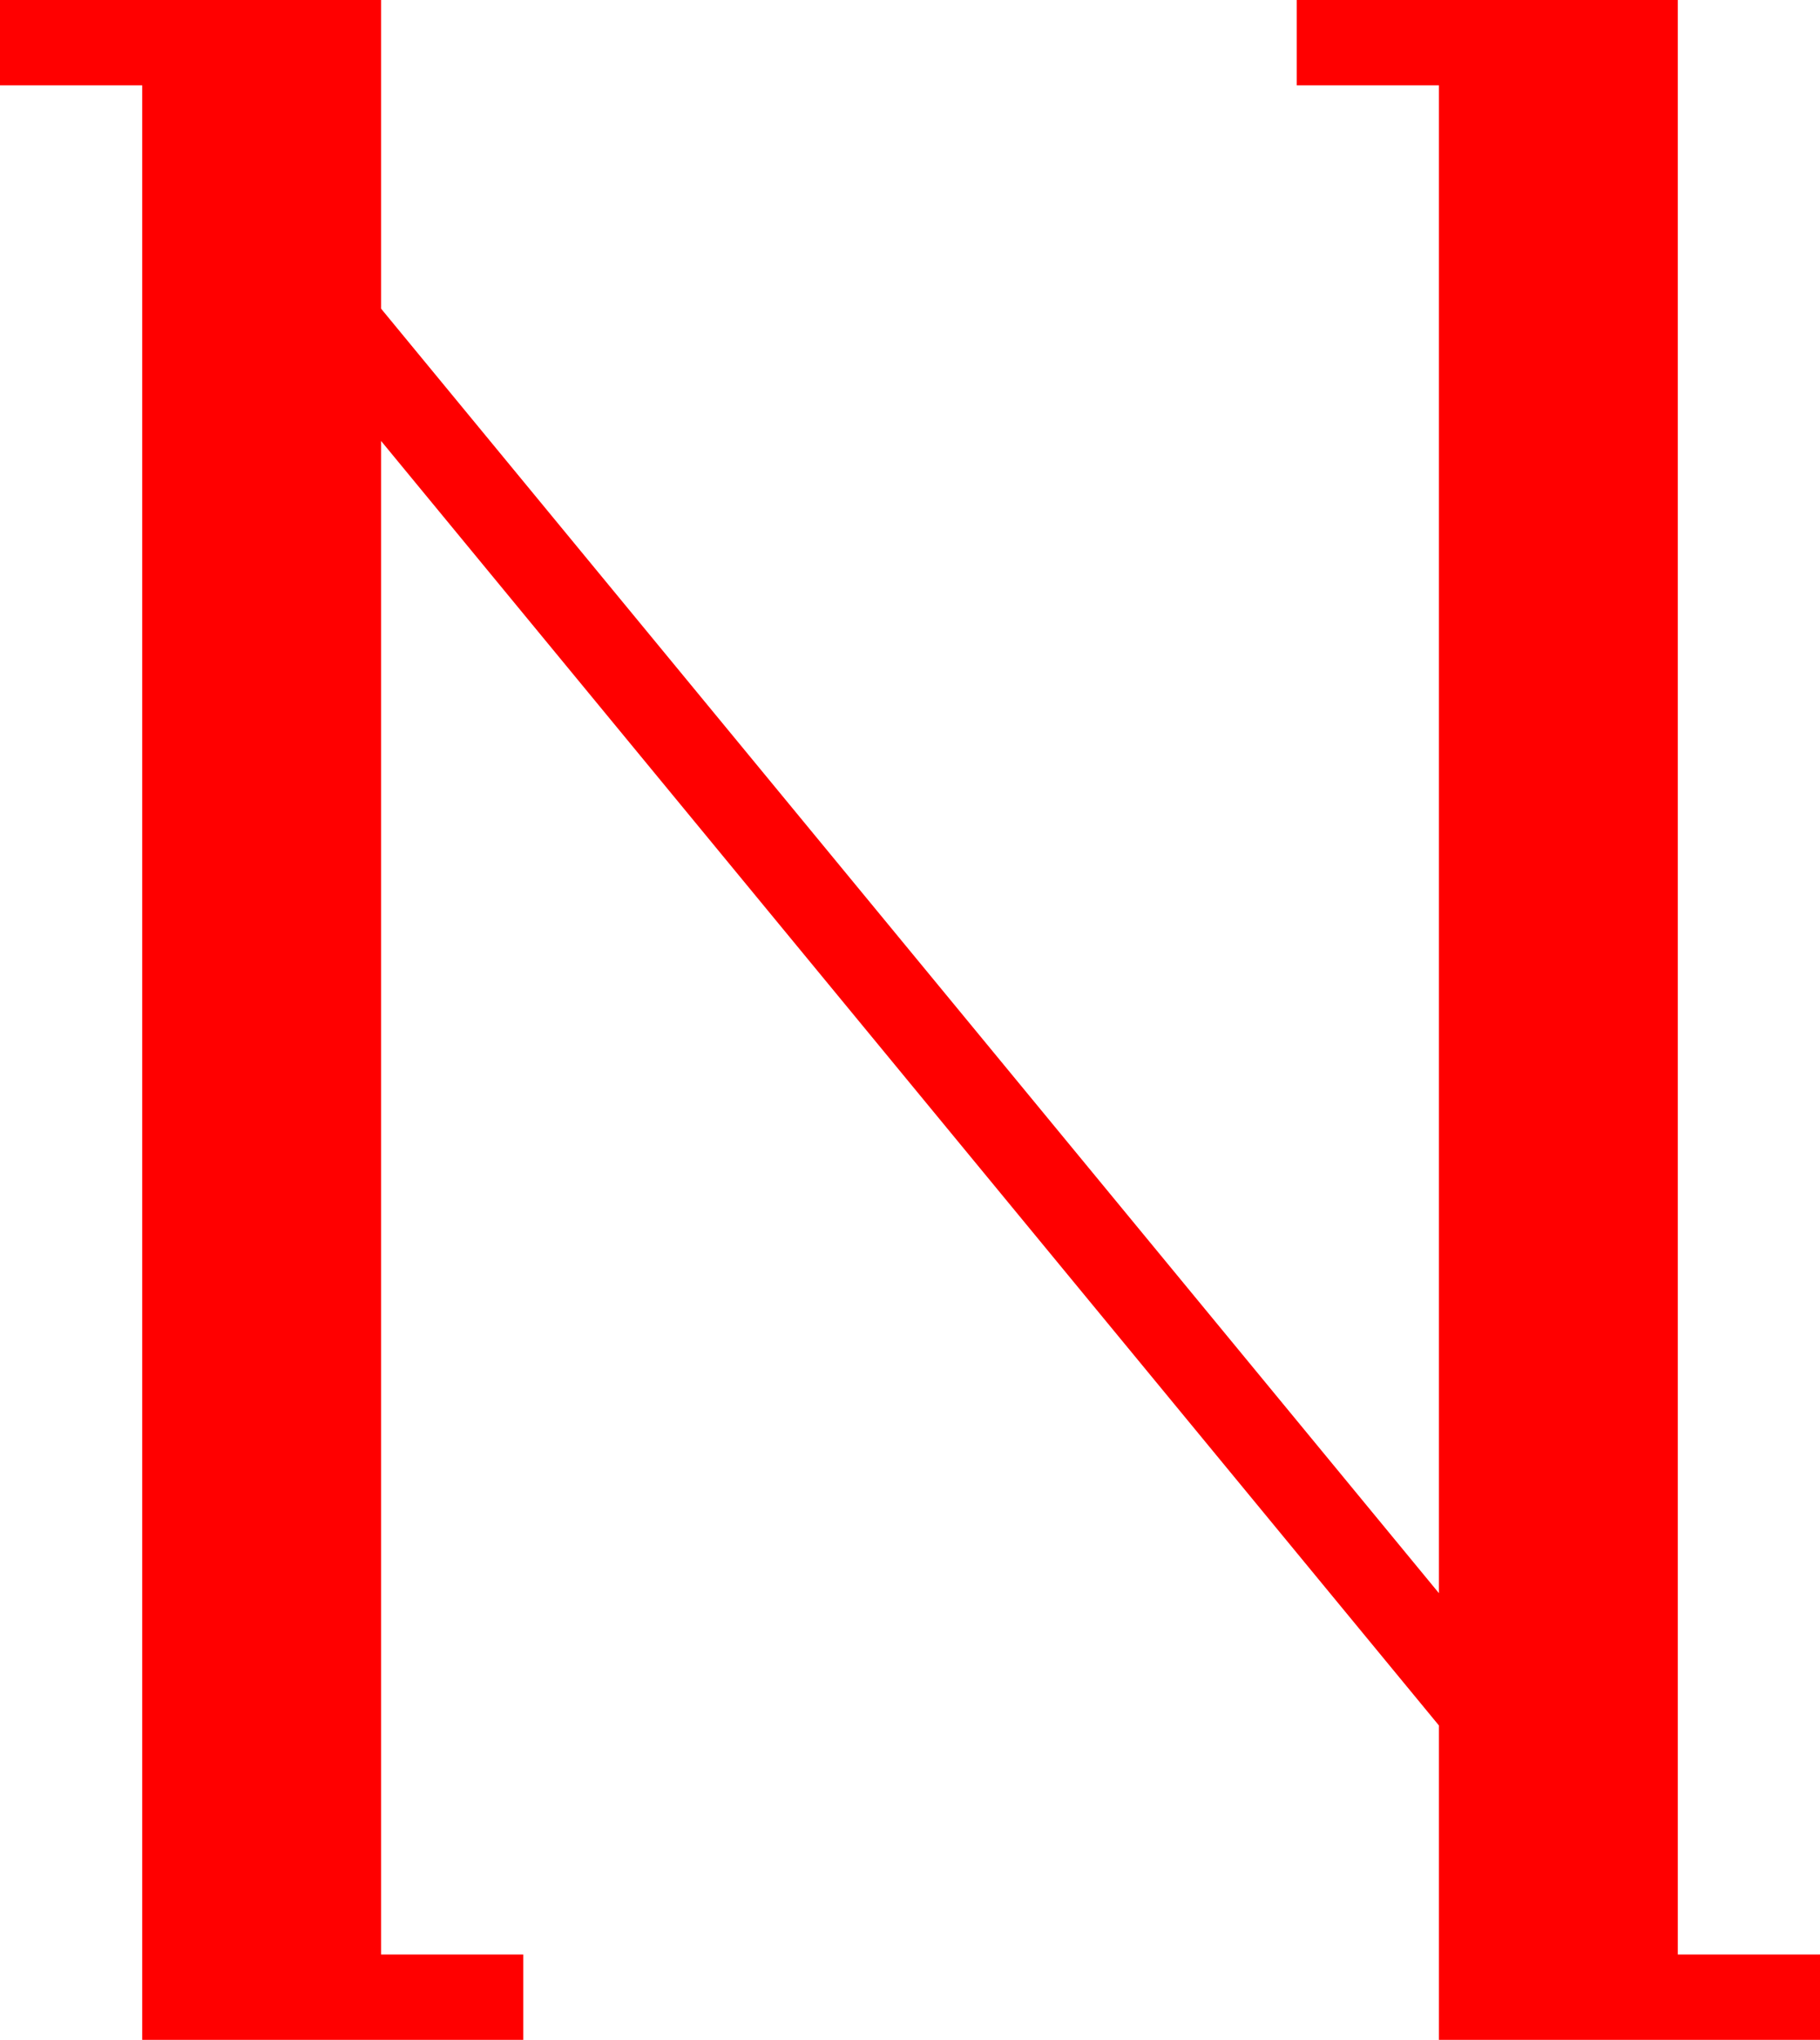 <?xml version="1.0" encoding="utf-8"?>
<!DOCTYPE svg PUBLIC "-//W3C//DTD SVG 1.1//EN" "http://www.w3.org/Graphics/SVG/1.1/DTD/svg11.dtd">
<svg width="37.5" height="42.012" xmlns="http://www.w3.org/2000/svg" xmlns:xlink="http://www.w3.org/1999/xlink" xmlns:xml="http://www.w3.org/XML/1998/namespace" version="1.1">
  <g>
    <g>
      <path style="fill:#FF0000;fill-opacity:1" d="M0,0L7.852,0 7.852,6.357 29.648,32.812 29.648,1.758 26.719,1.758 26.719,0 34.57,0 34.57,40.254 37.5,40.254 37.5,42.012 29.648,42.012 29.648,35.537 7.852,9.082 7.852,40.254 10.781,40.254 10.781,42.012 2.93,42.012 2.93,1.758 0,1.758 0,0z" />
    </g>
  </g>
</svg>